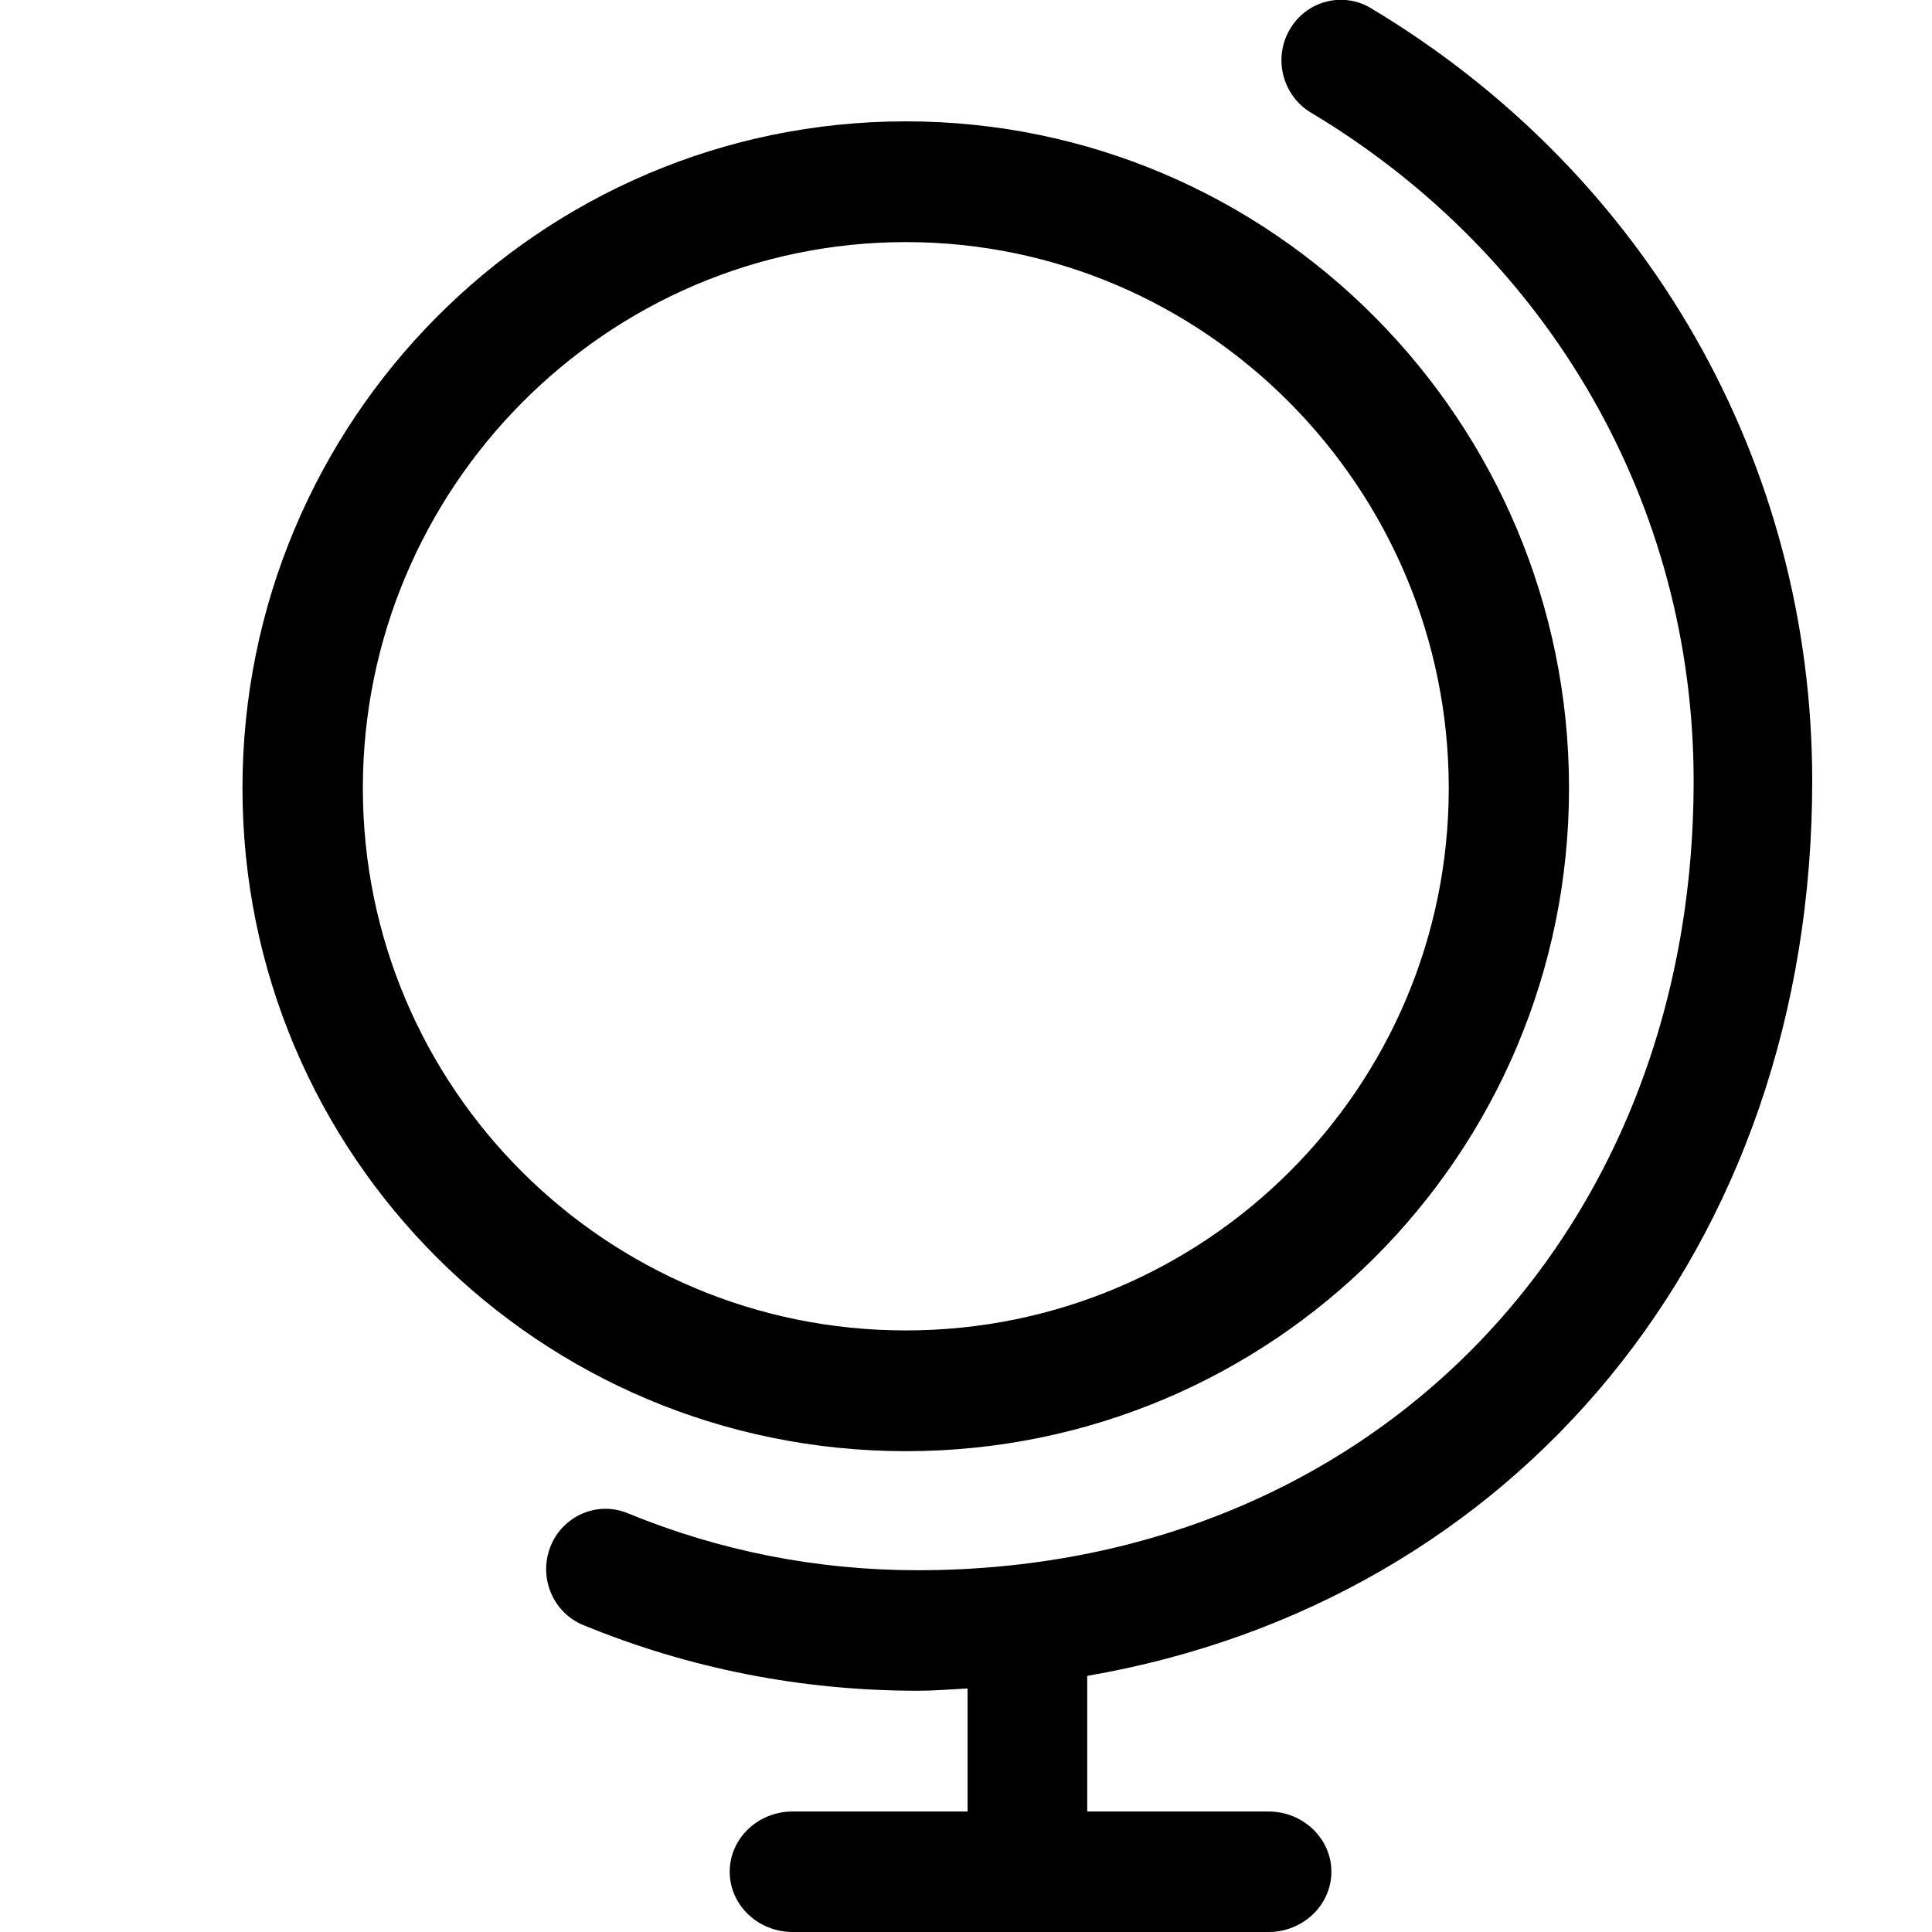 <?xml version="1.0" encoding="iso-8859-1"?>
<!-- Generator: Adobe Illustrator 16.0.0, SVG Export Plug-In . SVG Version: 6.00 Build 0)  -->
<!DOCTYPE svg PUBLIC "-//W3C//DTD SVG 1.1//EN" "http://www.w3.org/Graphics/SVG/1.1/DTD/svg11.dtd">
<svg version="1.1" xmlns="http://www.w3.org/2000/svg" xmlns:xlink="http://www.w3.org/1999/xlink" x="0px" y="0px" width="16px"
	 height="16px" viewBox="0 0 16 16" style="enable-background:new 0 0 16 16;" xml:space="preserve">
<g id="_x31_0-misc_-_globe" style="enable-background:new    ;">
	<path d="M15.008,6.467c0-2.638-1.367-5.029-3.654-6.399c-0.234-0.141-0.537-0.061-0.674,0.178
		c-0.137,0.237-0.059,0.544,0.174,0.685c1.986,1.188,3.172,3.258,3.172,5.537c0,3.787-2.703,6.536-6.426,6.536
		c-0.832,0-1.64-0.159-2.401-0.472c-0.251-0.104-0.538,0.02-0.64,0.275c-0.102,0.257,0.02,0.548,0.271,0.651
		c0.878,0.361,1.81,0.544,2.769,0.544c0.141,0,0.276-0.012,0.414-0.019v1.019H6.564c-0.288,0-0.521,0.224-0.521,0.499
		S6.277,16,6.564,16h3.941c0.287,0,0.521-0.224,0.521-0.499s-0.234-0.499-0.521-0.499H9.004v-1.123
		C12.553,13.266,15.008,10.34,15.008,6.467z M12.994,6.527c0-3.042-2.459-5.522-5.492-5.522c-3.035,0-5.494,2.48-5.494,5.522
		c0,3.041,2.459,5.491,5.494,5.491C10.535,12.019,12.994,9.568,12.994,6.527z M3.005,6.527c0-2.485,2.017-4.522,4.497-4.522
		c2.479,0,4.496,2.037,4.496,4.522c0,2.484-2.018,4.491-4.496,4.491C5.022,11.019,3.005,9.012,3.005,6.527z"/>
</g>
<g id="Layer_1">
</g>
</svg>
